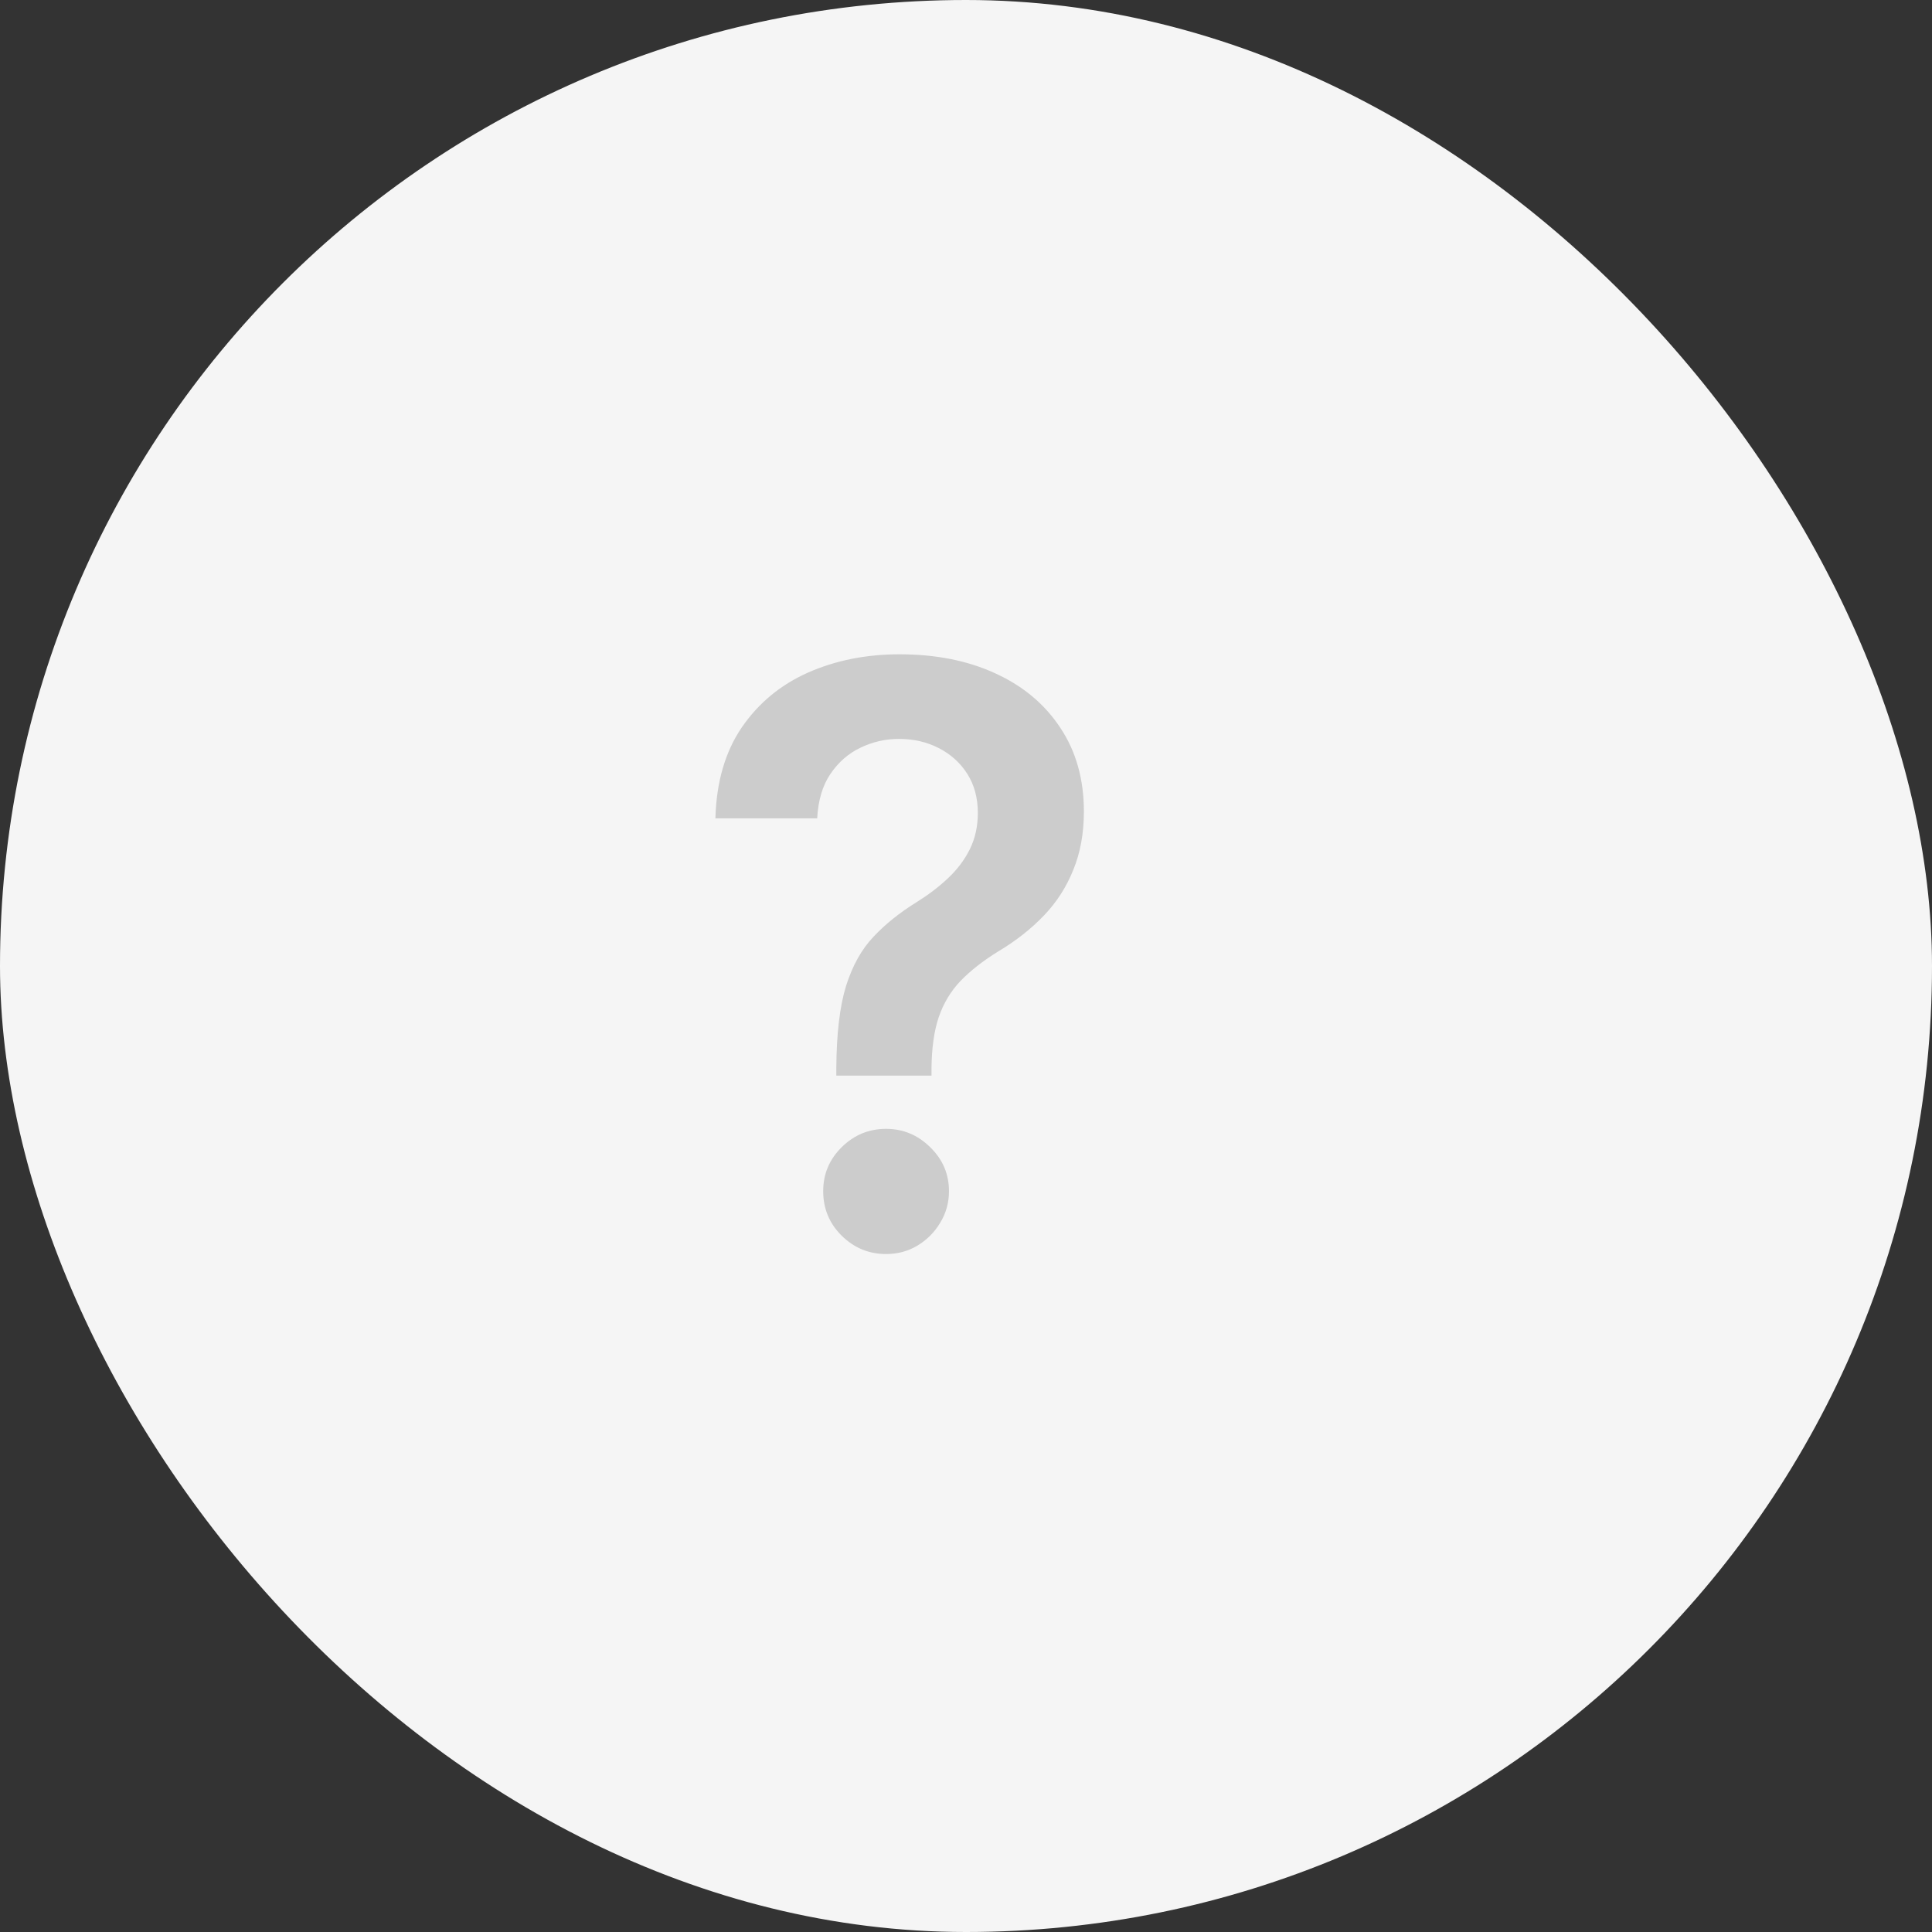<svg width="48" height="48" viewBox="0 0 48 48" fill="none" xmlns="http://www.w3.org/2000/svg">
<rect x="0" y="0" width="48" height="48" fill="#333333" stroke="none"/>
<rect width="48" height="48" rx="24" fill="#F5F5F5"/>
<path d="M20.778 26.724V26.54C20.783 25.683 20.864 25.001 21.02 24.494C21.181 23.988 21.408 23.581 21.702 23.273C21.995 22.96 22.353 22.674 22.774 22.413C23.063 22.233 23.321 22.037 23.548 21.824C23.78 21.606 23.963 21.365 24.095 21.099C24.228 20.829 24.294 20.529 24.294 20.197C24.294 19.823 24.206 19.499 24.031 19.224C23.856 18.95 23.619 18.737 23.321 18.585C23.027 18.434 22.698 18.358 22.334 18.358C21.998 18.358 21.678 18.431 21.375 18.578C21.077 18.72 20.828 18.938 20.629 19.232C20.435 19.52 20.326 19.887 20.303 20.332H17.774C17.798 19.433 18.016 18.68 18.428 18.074C18.844 17.468 19.393 17.013 20.075 16.71C20.762 16.407 21.519 16.256 22.348 16.256C23.252 16.256 24.048 16.414 24.734 16.732C25.426 17.049 25.963 17.501 26.347 18.088C26.735 18.671 26.929 19.362 26.929 20.162C26.929 20.702 26.841 21.185 26.666 21.611C26.496 22.037 26.252 22.416 25.935 22.747C25.617 23.079 25.241 23.375 24.805 23.635C24.422 23.872 24.107 24.118 23.861 24.374C23.619 24.629 23.439 24.93 23.321 25.276C23.207 25.616 23.148 26.038 23.143 26.54V26.724H20.778ZM22.014 31.156C21.588 31.156 21.221 31.005 20.913 30.702C20.606 30.399 20.452 30.029 20.452 29.594C20.452 29.168 20.606 28.803 20.913 28.5C21.221 28.197 21.588 28.046 22.014 28.046C22.436 28.046 22.8 28.197 23.108 28.5C23.421 28.803 23.577 29.168 23.577 29.594C23.577 29.883 23.503 30.145 23.357 30.382C23.215 30.619 23.025 30.808 22.788 30.95C22.556 31.088 22.298 31.156 22.014 31.156Z" fill="#CCCCCC"/>
</svg>
